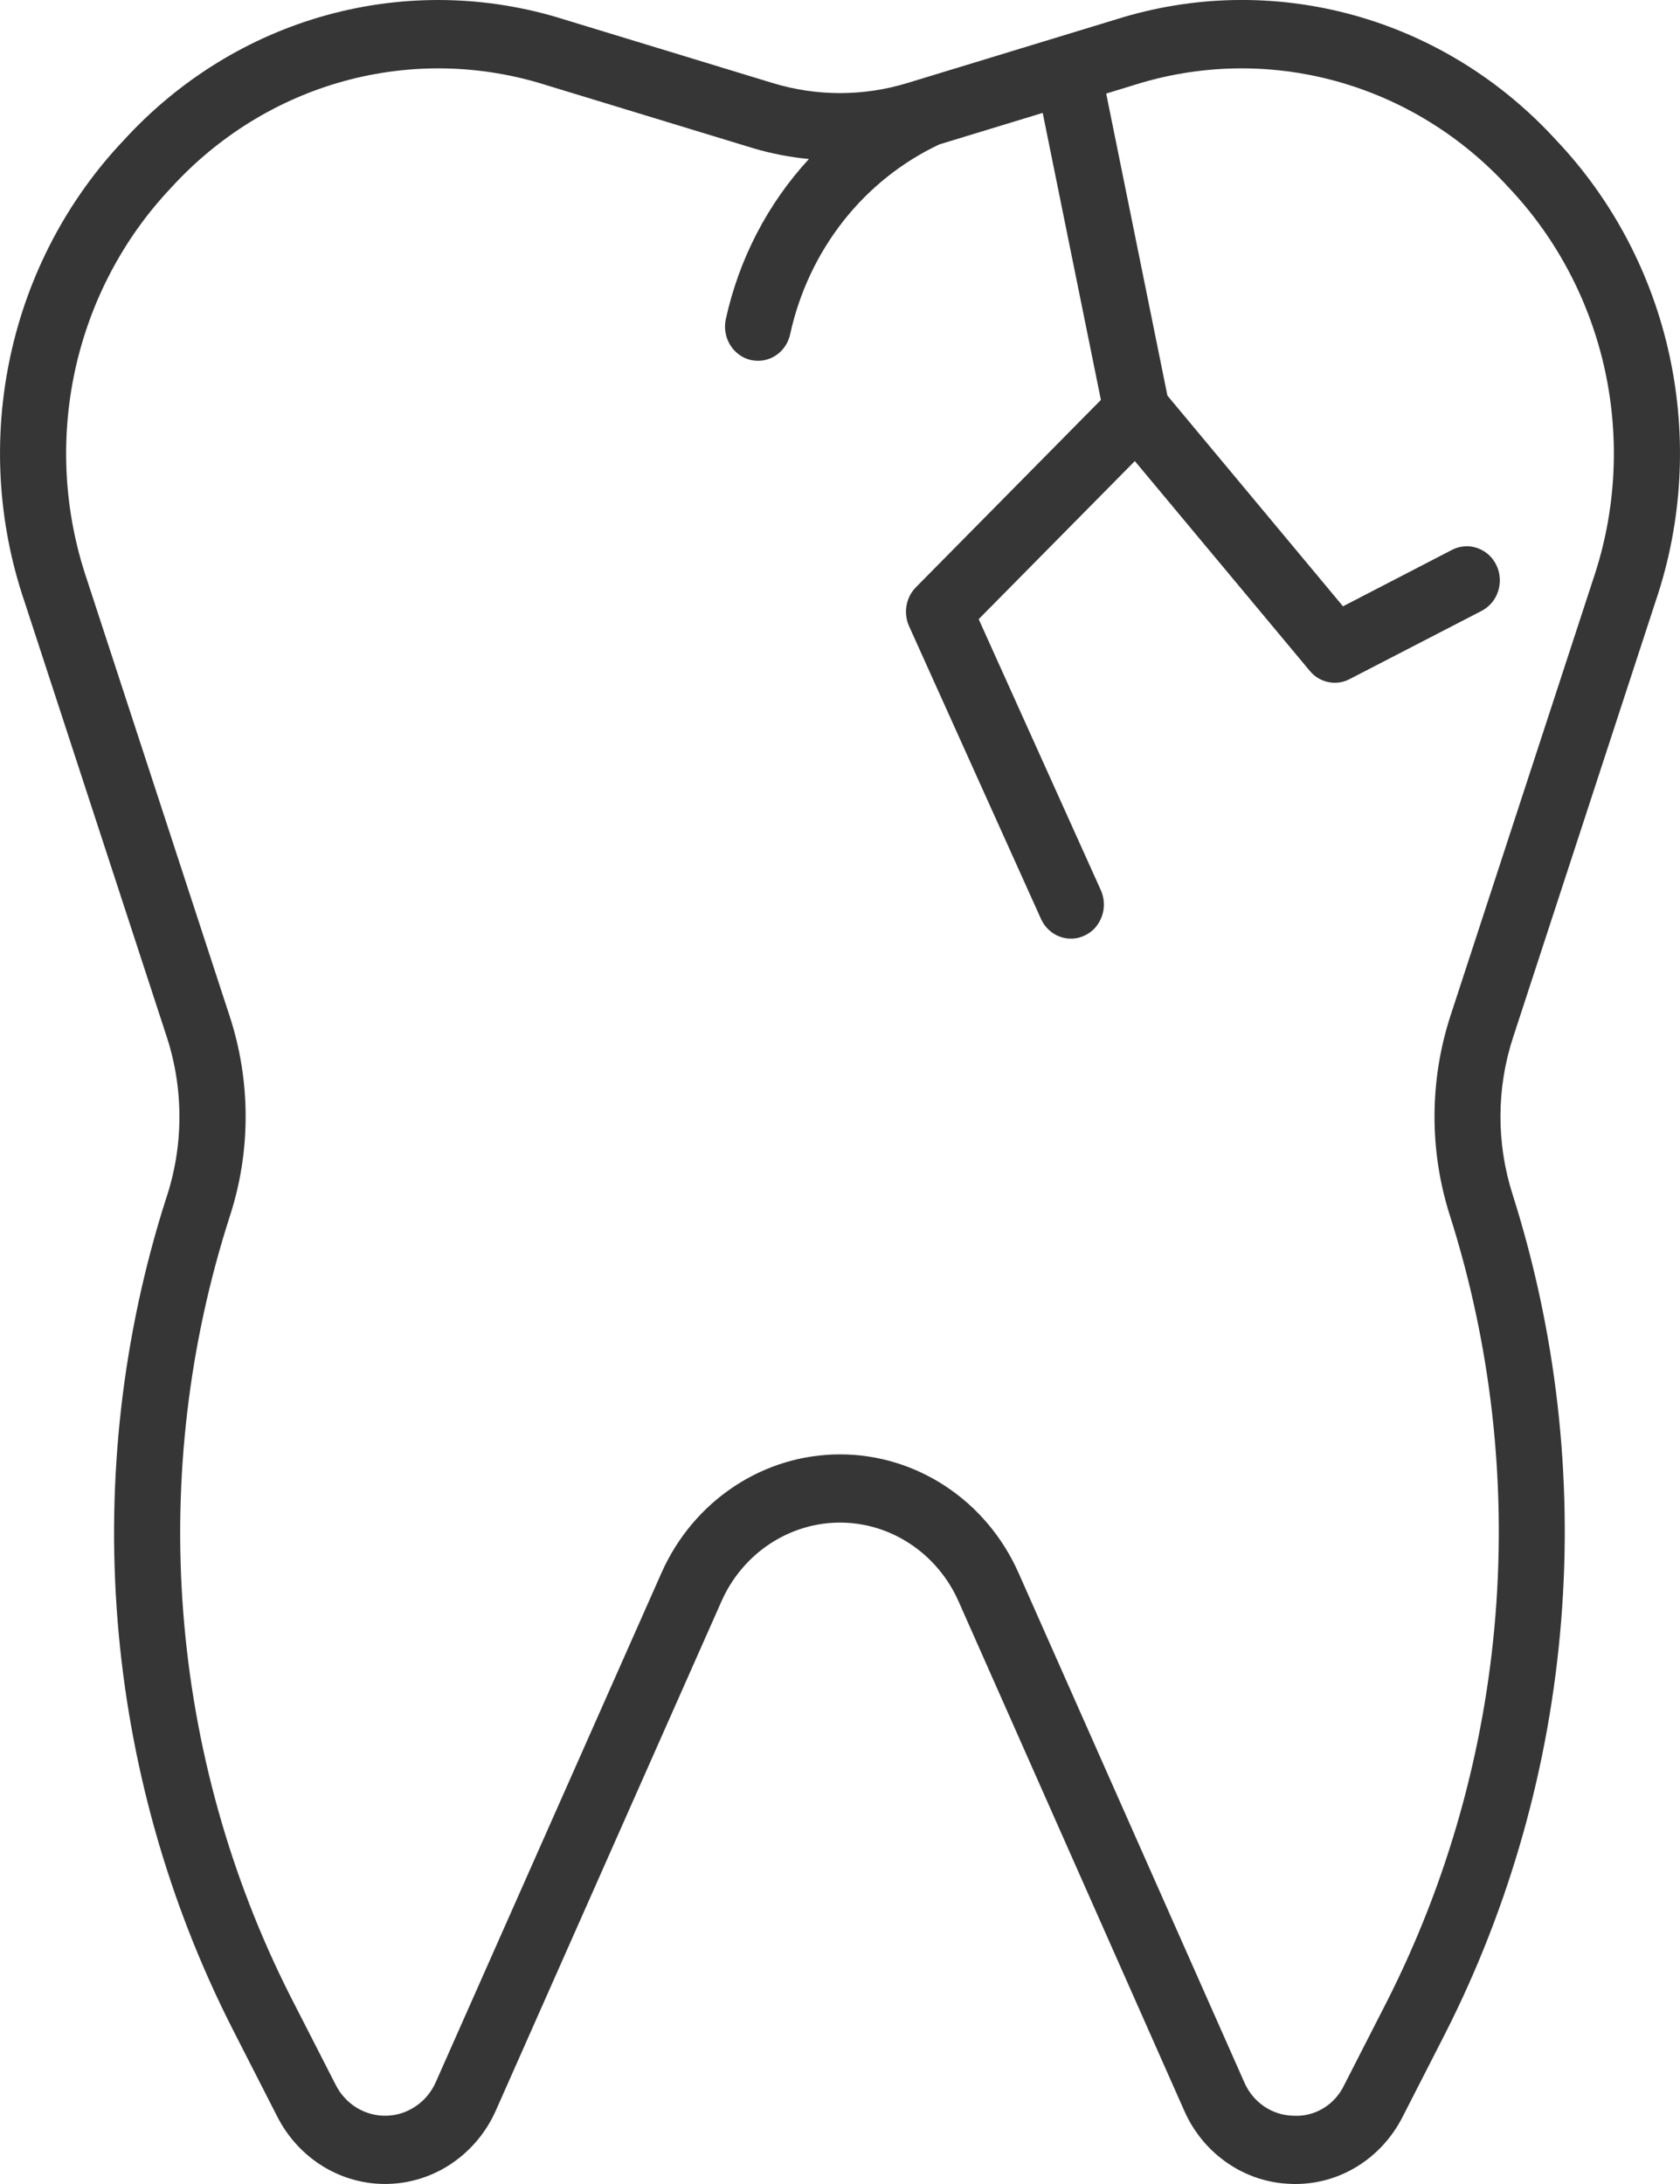 <svg width="20" height="26" viewBox="0 0 20 26" fill="none" xmlns="http://www.w3.org/2000/svg">
<path d="M19.712 7.151C20.029 6.215 20.085 5.205 19.876 4.237C19.667 3.269 19.2 2.38 18.529 1.672C17.871 0.95 17.032 0.432 16.105 0.178C15.177 -0.077 14.2 -0.058 13.283 0.232L10.8 0.989C10.278 1.148 9.722 1.148 9.2 0.989L6.717 0.232C5.8 -0.058 4.823 -0.076 3.896 0.178C2.969 0.432 2.129 0.95 1.471 1.672C0.8 2.38 0.333 3.269 0.124 4.237C-0.085 5.205 -0.029 6.215 0.288 7.151L1.989 12.355C2.19 12.981 2.185 13.658 1.973 14.281C1.459 15.896 1.264 17.602 1.4 19.297C1.536 20.991 2 22.641 2.764 24.146L3.302 25.2C3.429 25.448 3.62 25.654 3.853 25.795C4.087 25.936 4.354 26.007 4.625 25.999C4.896 25.991 5.159 25.905 5.384 25.751C5.61 25.596 5.79 25.38 5.903 25.125L8.589 19.063C8.713 18.783 8.912 18.547 9.162 18.381C9.412 18.215 9.703 18.126 10 18.126C10.297 18.126 10.588 18.215 10.838 18.381C11.088 18.547 11.287 18.783 11.411 19.063L14.097 25.125C14.209 25.381 14.389 25.598 14.615 25.752C14.841 25.907 15.104 25.992 15.375 25.999L15.417 26C15.681 26.001 15.94 25.927 16.165 25.786C16.391 25.645 16.575 25.442 16.698 25.2L17.202 24.214C17.977 22.688 18.447 21.016 18.585 19.298C18.724 17.58 18.526 15.851 18.005 14.213C17.813 13.609 17.815 12.957 18.011 12.355L19.712 7.151ZM17.26 14.469C17.748 16.002 17.932 17.622 17.803 19.231C17.674 20.84 17.233 22.405 16.507 23.835L16.003 24.821C15.948 24.937 15.861 25.034 15.753 25.099C15.646 25.164 15.521 25.195 15.397 25.187C15.272 25.185 15.151 25.146 15.047 25.075C14.944 25.004 14.862 24.904 14.812 24.787L12.125 18.724C11.938 18.303 11.639 17.947 11.262 17.697C10.886 17.447 10.448 17.314 10 17.314C9.552 17.314 9.114 17.447 8.738 17.697C8.361 17.947 8.062 18.303 7.875 18.724L5.188 24.787C5.137 24.903 5.055 25.003 4.951 25.073C4.848 25.144 4.727 25.184 4.603 25.187C4.479 25.191 4.357 25.158 4.249 25.094C4.142 25.029 4.055 24.935 3.997 24.821L3.458 23.767C2.74 22.349 2.306 20.795 2.182 19.2C2.058 17.604 2.247 15.998 2.736 14.479C2.988 13.706 2.987 12.868 2.733 12.094L1.032 6.891C0.763 6.095 0.715 5.237 0.892 4.415C1.07 3.592 1.467 2.837 2.037 2.235C2.596 1.621 3.31 1.181 4.098 0.965C4.885 0.749 5.716 0.765 6.495 1.011L8.978 1.768C9.191 1.83 9.409 1.872 9.63 1.893C9.139 2.425 8.797 3.084 8.64 3.802C8.618 3.907 8.637 4.017 8.693 4.108C8.749 4.198 8.837 4.263 8.939 4.286C8.967 4.292 8.996 4.295 9.024 4.295C9.114 4.295 9.2 4.264 9.27 4.206C9.34 4.148 9.388 4.067 9.407 3.977C9.515 3.484 9.731 3.024 10.039 2.632C10.347 2.24 10.739 1.928 11.183 1.719L12.413 1.344L13.106 4.761L10.903 6.992C10.845 7.051 10.806 7.127 10.792 7.209C10.777 7.292 10.788 7.378 10.822 7.454L12.393 10.94C12.415 10.989 12.446 11.032 12.484 11.068C12.522 11.104 12.566 11.132 12.615 11.15C12.663 11.168 12.715 11.177 12.766 11.174C12.818 11.172 12.868 11.159 12.915 11.136C12.962 11.114 13.004 11.082 13.039 11.043C13.073 11.003 13.1 10.957 13.118 10.907C13.136 10.857 13.144 10.804 13.141 10.751C13.139 10.697 13.127 10.645 13.105 10.597L11.651 7.371L13.51 5.489L15.593 7.987C15.65 8.056 15.728 8.103 15.814 8.12C15.899 8.138 15.988 8.126 16.066 8.085L17.637 7.273C17.683 7.249 17.725 7.216 17.759 7.176C17.793 7.136 17.818 7.089 17.835 7.038C17.851 6.988 17.858 6.934 17.854 6.881C17.851 6.827 17.837 6.775 17.814 6.728C17.791 6.68 17.759 6.637 17.72 6.602C17.68 6.567 17.635 6.541 17.586 6.524C17.537 6.507 17.485 6.5 17.434 6.504C17.382 6.508 17.332 6.522 17.286 6.546L15.988 7.218L13.898 4.71L13.169 1.114L13.505 1.011C14.284 0.765 15.115 0.749 15.902 0.965C16.69 1.181 17.404 1.621 17.963 2.235C18.533 2.837 18.93 3.592 19.108 4.415C19.285 5.237 19.237 6.095 18.968 6.891L17.267 12.094C17.017 12.864 17.014 13.697 17.26 14.469Z" fill="#363636"/>
</svg>

